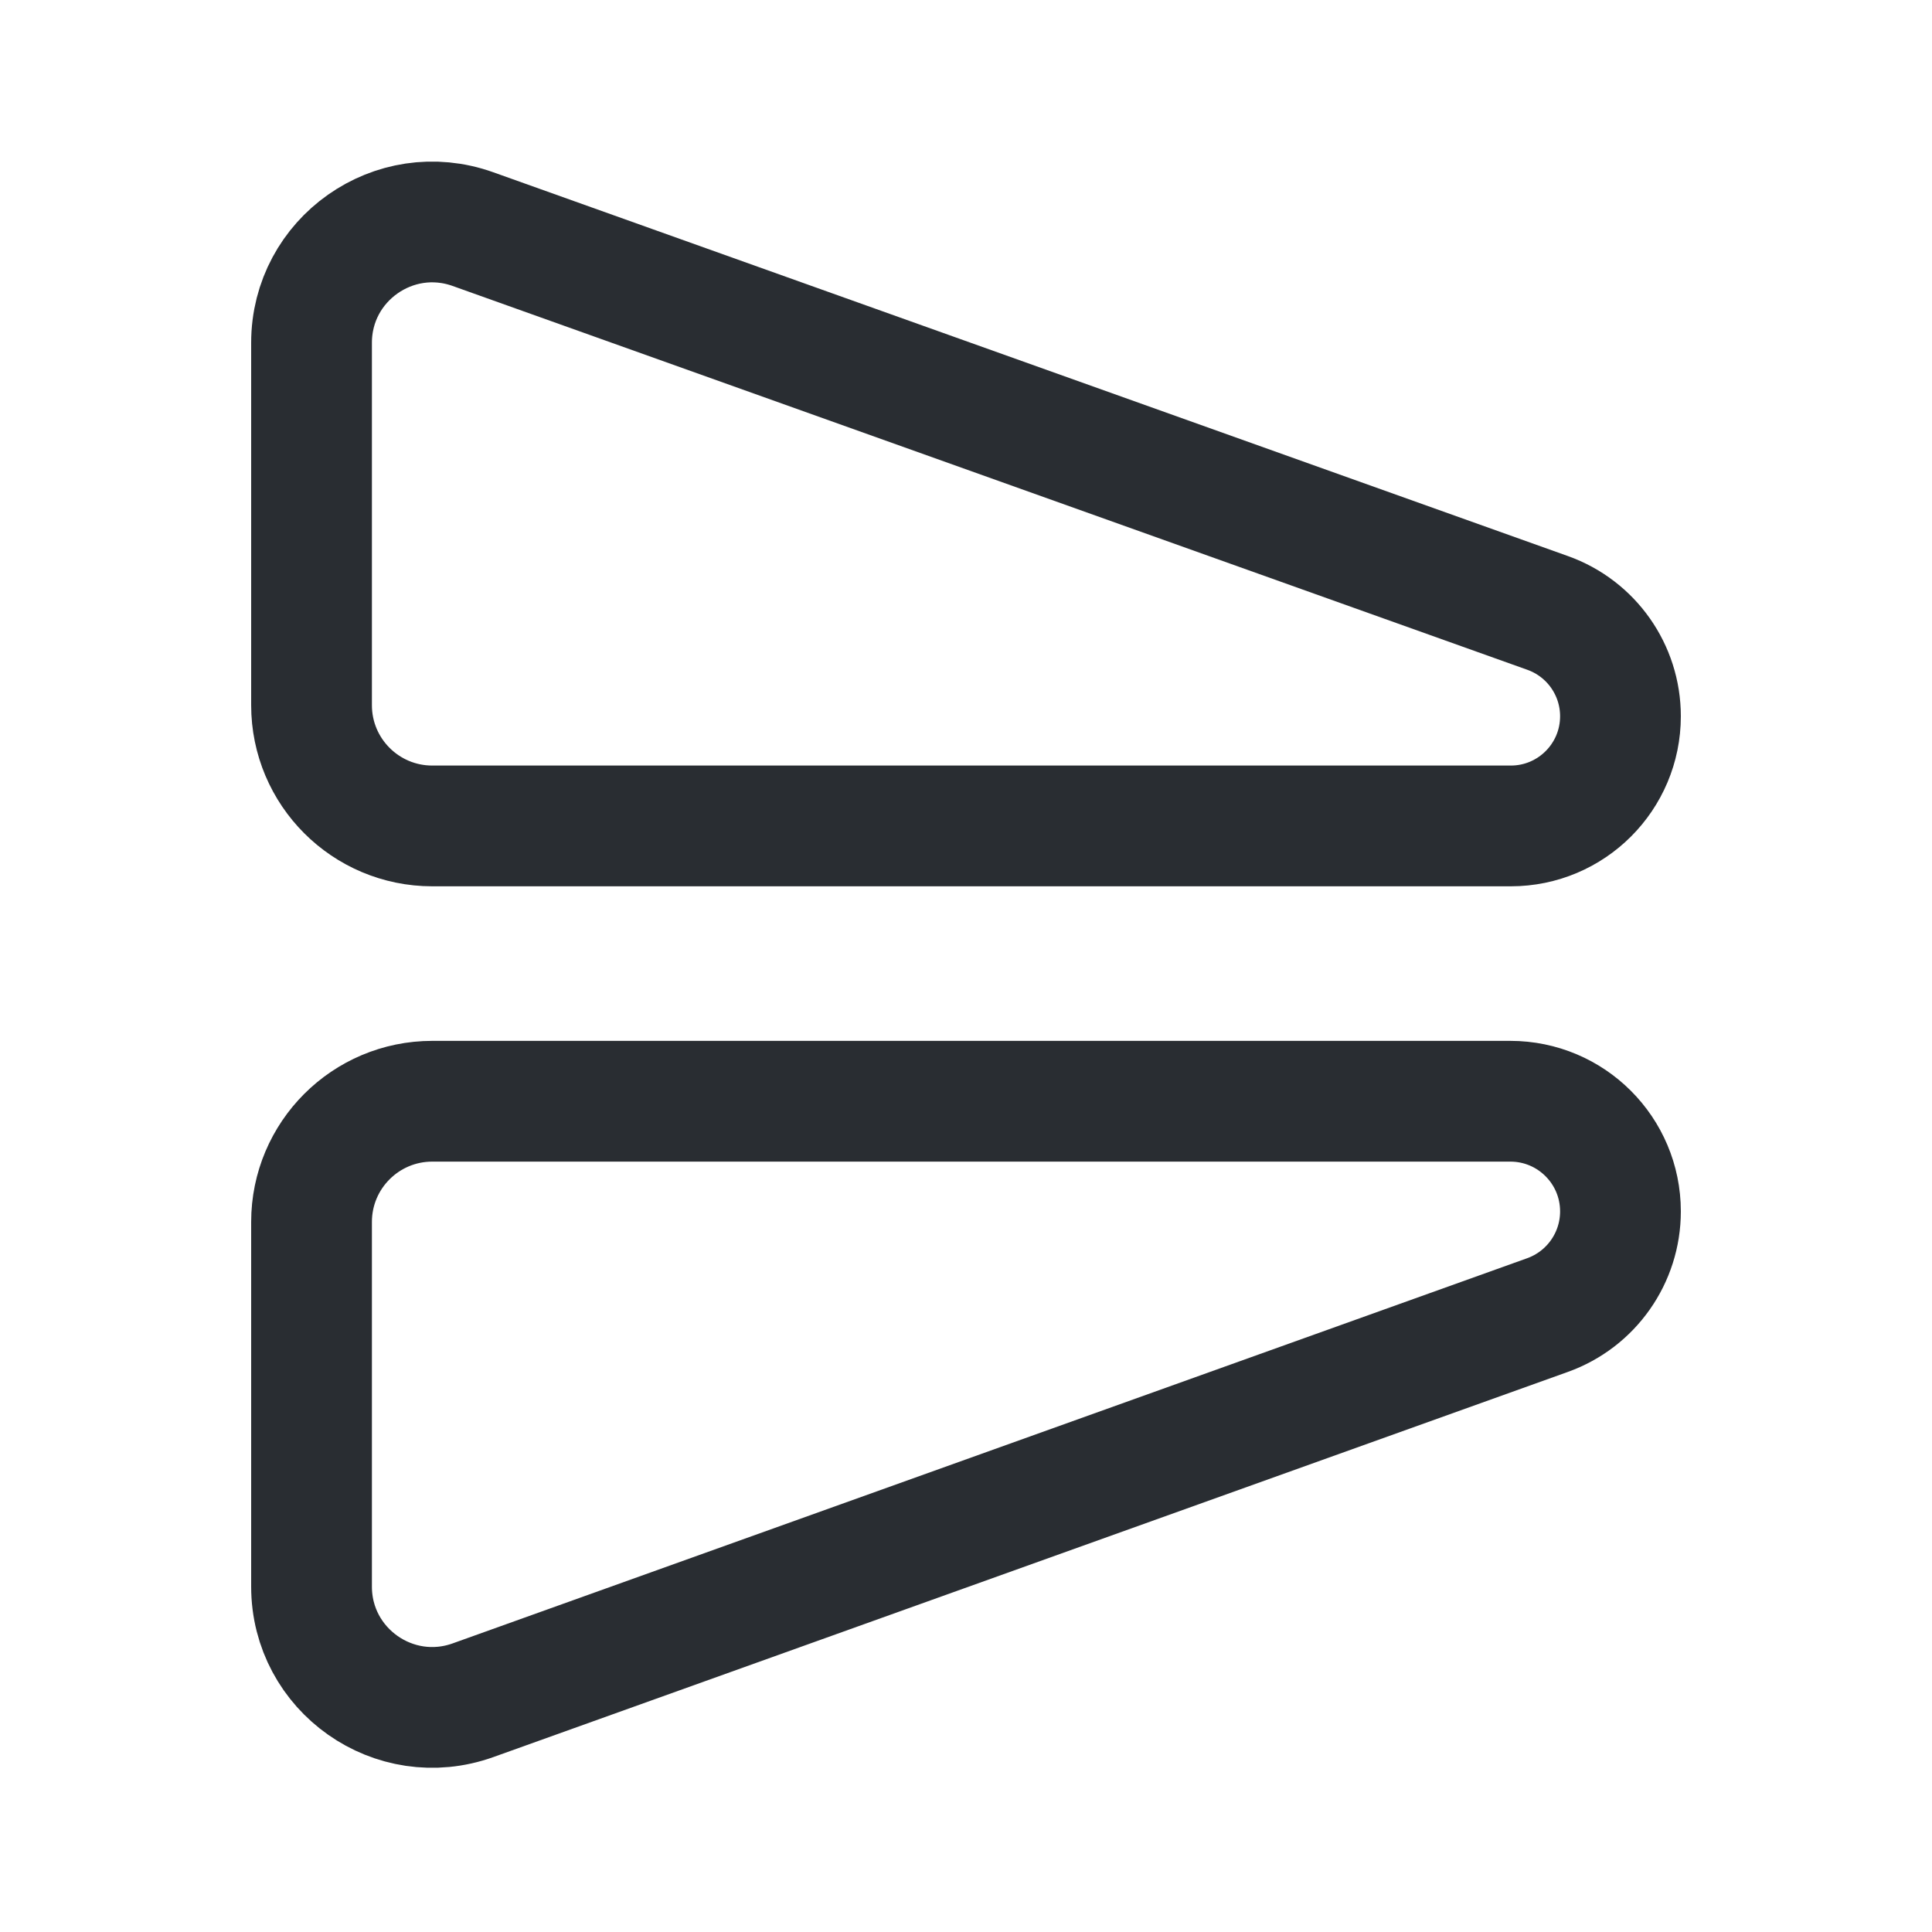 <svg width="800" height="800" viewBox="0 0 800 800" fill="none" xmlns="http://www.w3.org/2000/svg">
<path d="M129 506C129 478.386 151.386 456 179 456H625.389C650.579 456 671 476.421 671 501.611C671 520.867 658.907 538.049 640.78 544.547L195.872 704.029C163.3 715.705 129 691.563 129 656.962V506Z" stroke="#292D32" stroke-width="50" stroke-linecap="round" stroke-linejoin="round"/>
<path d="M129 292C129 319.614 151.386 342 179 342H625.58C650.665 342 671 321.665 671 296.58C671 277.385 658.933 260.262 640.856 253.806L195.817 94.863C163.255 83.234 129 107.374 129 141.95V292Z" stroke="#292D32" stroke-width="50" stroke-linecap="round" stroke-linejoin="round"/>
</svg>
